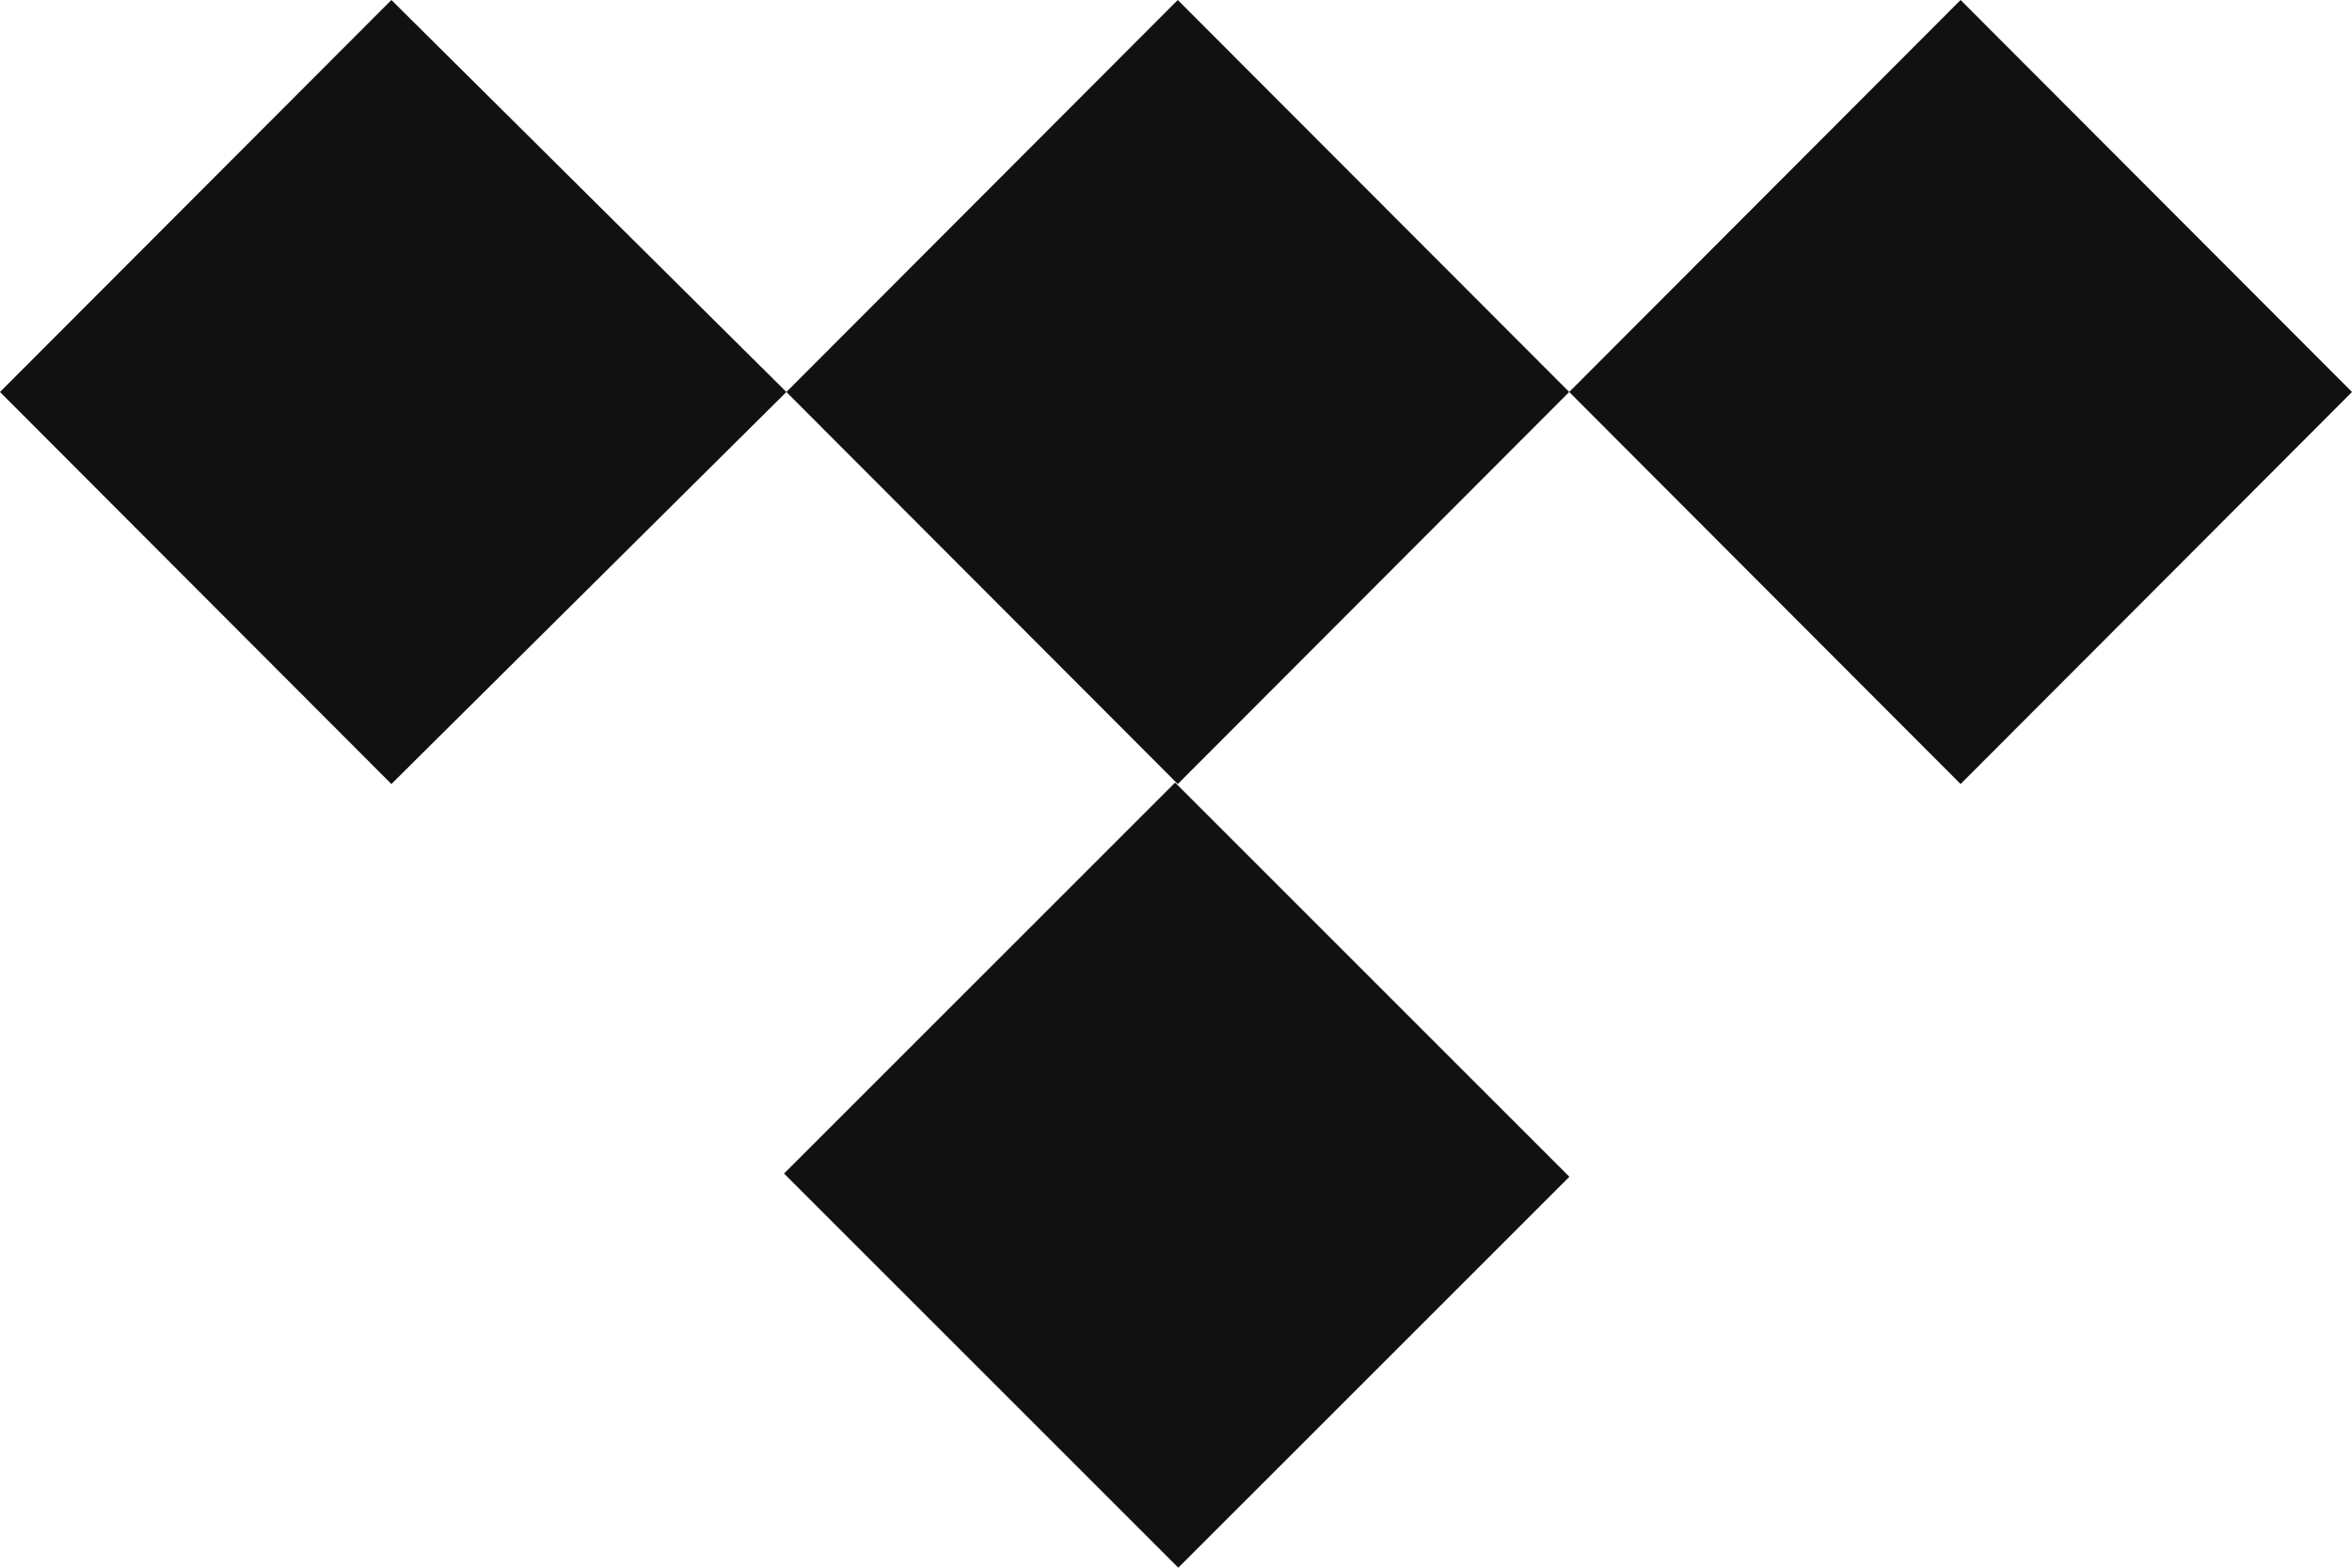 <?xml version="1.0" encoding="UTF-8"?>
<svg width="66px" height="44px" viewBox="0 0 66 44" version="1.1" xmlns="http://www.w3.org/2000/svg" xmlns:xlink="http://www.w3.org/1999/xlink">
<path fill="#111111" fill-rule="evenodd" d="M44.034,11.002 L33.05,22.005 L22.067,11.002 L33.05,0 L44.034,11.002 Z M44.038,33.028 L33.065,44 L22.002,32.937 L32.975,21.965 L44.038,33.028 Z M22.067,11.002 L10.983,22.005 L0,11.002 L10.983,0 L22.067,11.002 Z M66,11.002 L55.017,22.005 L44.034,11.002 L55.017,0 L66,11.002 Z"></path>
</svg>
